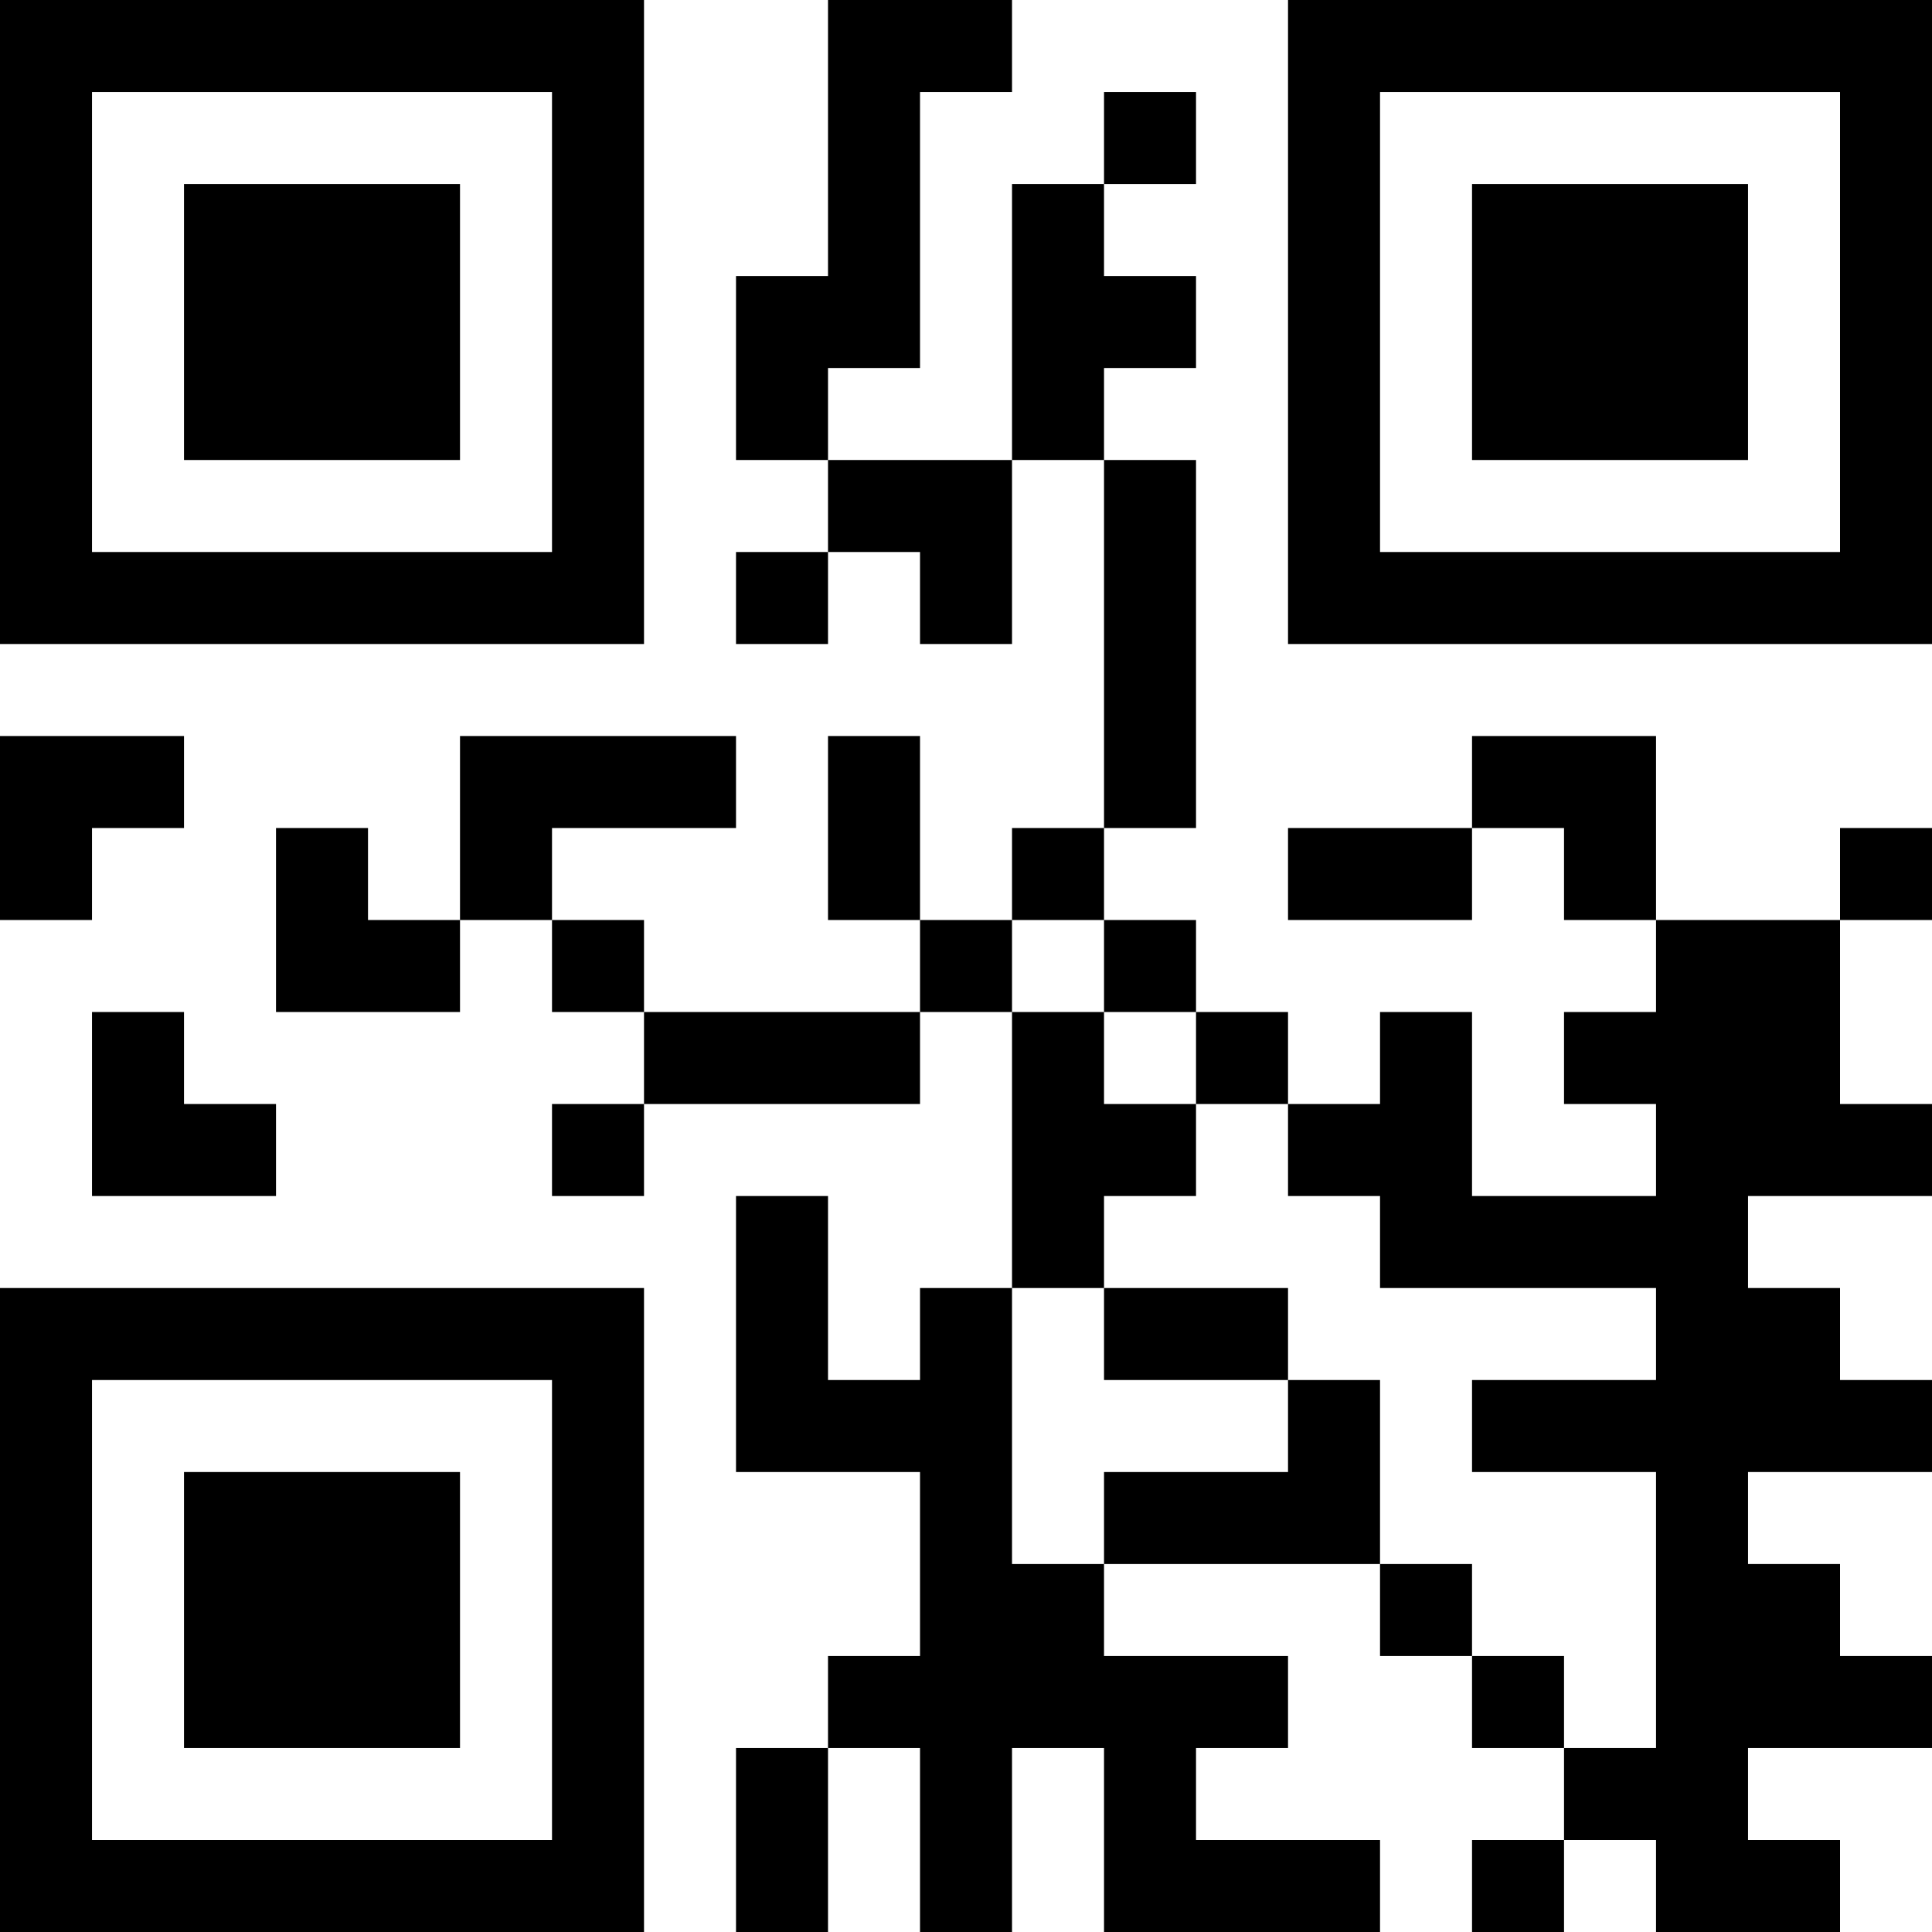 <?xml version="1.0" encoding="UTF-8"?>
<svg xmlns="http://www.w3.org/2000/svg" version="1.1" width="200" height="200" viewBox="0 0 200 200"><rect x="0" y="0" width="200" height="200" fill="#ffffff"/><g transform="scale(9.524)"><g transform="translate(0,0)"><path fill-rule="evenodd" d="M9 0L9 3L8 3L8 5L9 5L9 6L8 6L8 7L9 7L9 6L10 6L10 7L11 7L11 5L12 5L12 9L11 9L11 10L10 10L10 8L9 8L9 10L10 10L10 11L7 11L7 10L6 10L6 9L8 9L8 8L5 8L5 10L4 10L4 9L3 9L3 11L5 11L5 10L6 10L6 11L7 11L7 12L6 12L6 13L7 13L7 12L10 12L10 11L11 11L11 14L10 14L10 15L9 15L9 13L8 13L8 16L10 16L10 18L9 18L9 19L8 19L8 21L9 21L9 19L10 19L10 21L11 21L11 19L12 19L12 21L15 21L15 20L13 20L13 19L14 19L14 18L12 18L12 17L15 17L15 18L16 18L16 19L17 19L17 20L16 20L16 21L17 21L17 20L18 20L18 21L20 21L20 20L19 20L19 19L21 19L21 18L20 18L20 17L19 17L19 16L21 16L21 15L20 15L20 14L19 14L19 13L21 13L21 12L20 12L20 10L21 10L21 9L20 9L20 10L18 10L18 8L16 8L16 9L14 9L14 10L16 10L16 9L17 9L17 10L18 10L18 11L17 11L17 12L18 12L18 13L16 13L16 11L15 11L15 12L14 12L14 11L13 11L13 10L12 10L12 9L13 9L13 5L12 5L12 4L13 4L13 3L12 3L12 2L13 2L13 1L12 1L12 2L11 2L11 5L9 5L9 4L10 4L10 1L11 1L11 0ZM0 8L0 10L1 10L1 9L2 9L2 8ZM11 10L11 11L12 11L12 12L13 12L13 13L12 13L12 14L11 14L11 17L12 17L12 16L14 16L14 15L15 15L15 17L16 17L16 18L17 18L17 19L18 19L18 16L16 16L16 15L18 15L18 14L15 14L15 13L14 13L14 12L13 12L13 11L12 11L12 10ZM1 11L1 13L3 13L3 12L2 12L2 11ZM12 14L12 15L14 15L14 14ZM0 0L0 7L7 7L7 0ZM1 1L1 6L6 6L6 1ZM2 2L2 5L5 5L5 2ZM14 0L14 7L21 7L21 0ZM15 1L15 6L20 6L20 1ZM16 2L16 5L19 5L19 2ZM0 14L0 21L7 21L7 14ZM1 15L1 20L6 20L6 15ZM2 16L2 19L5 19L5 16Z" fill="#000000"/></g></g></svg>
